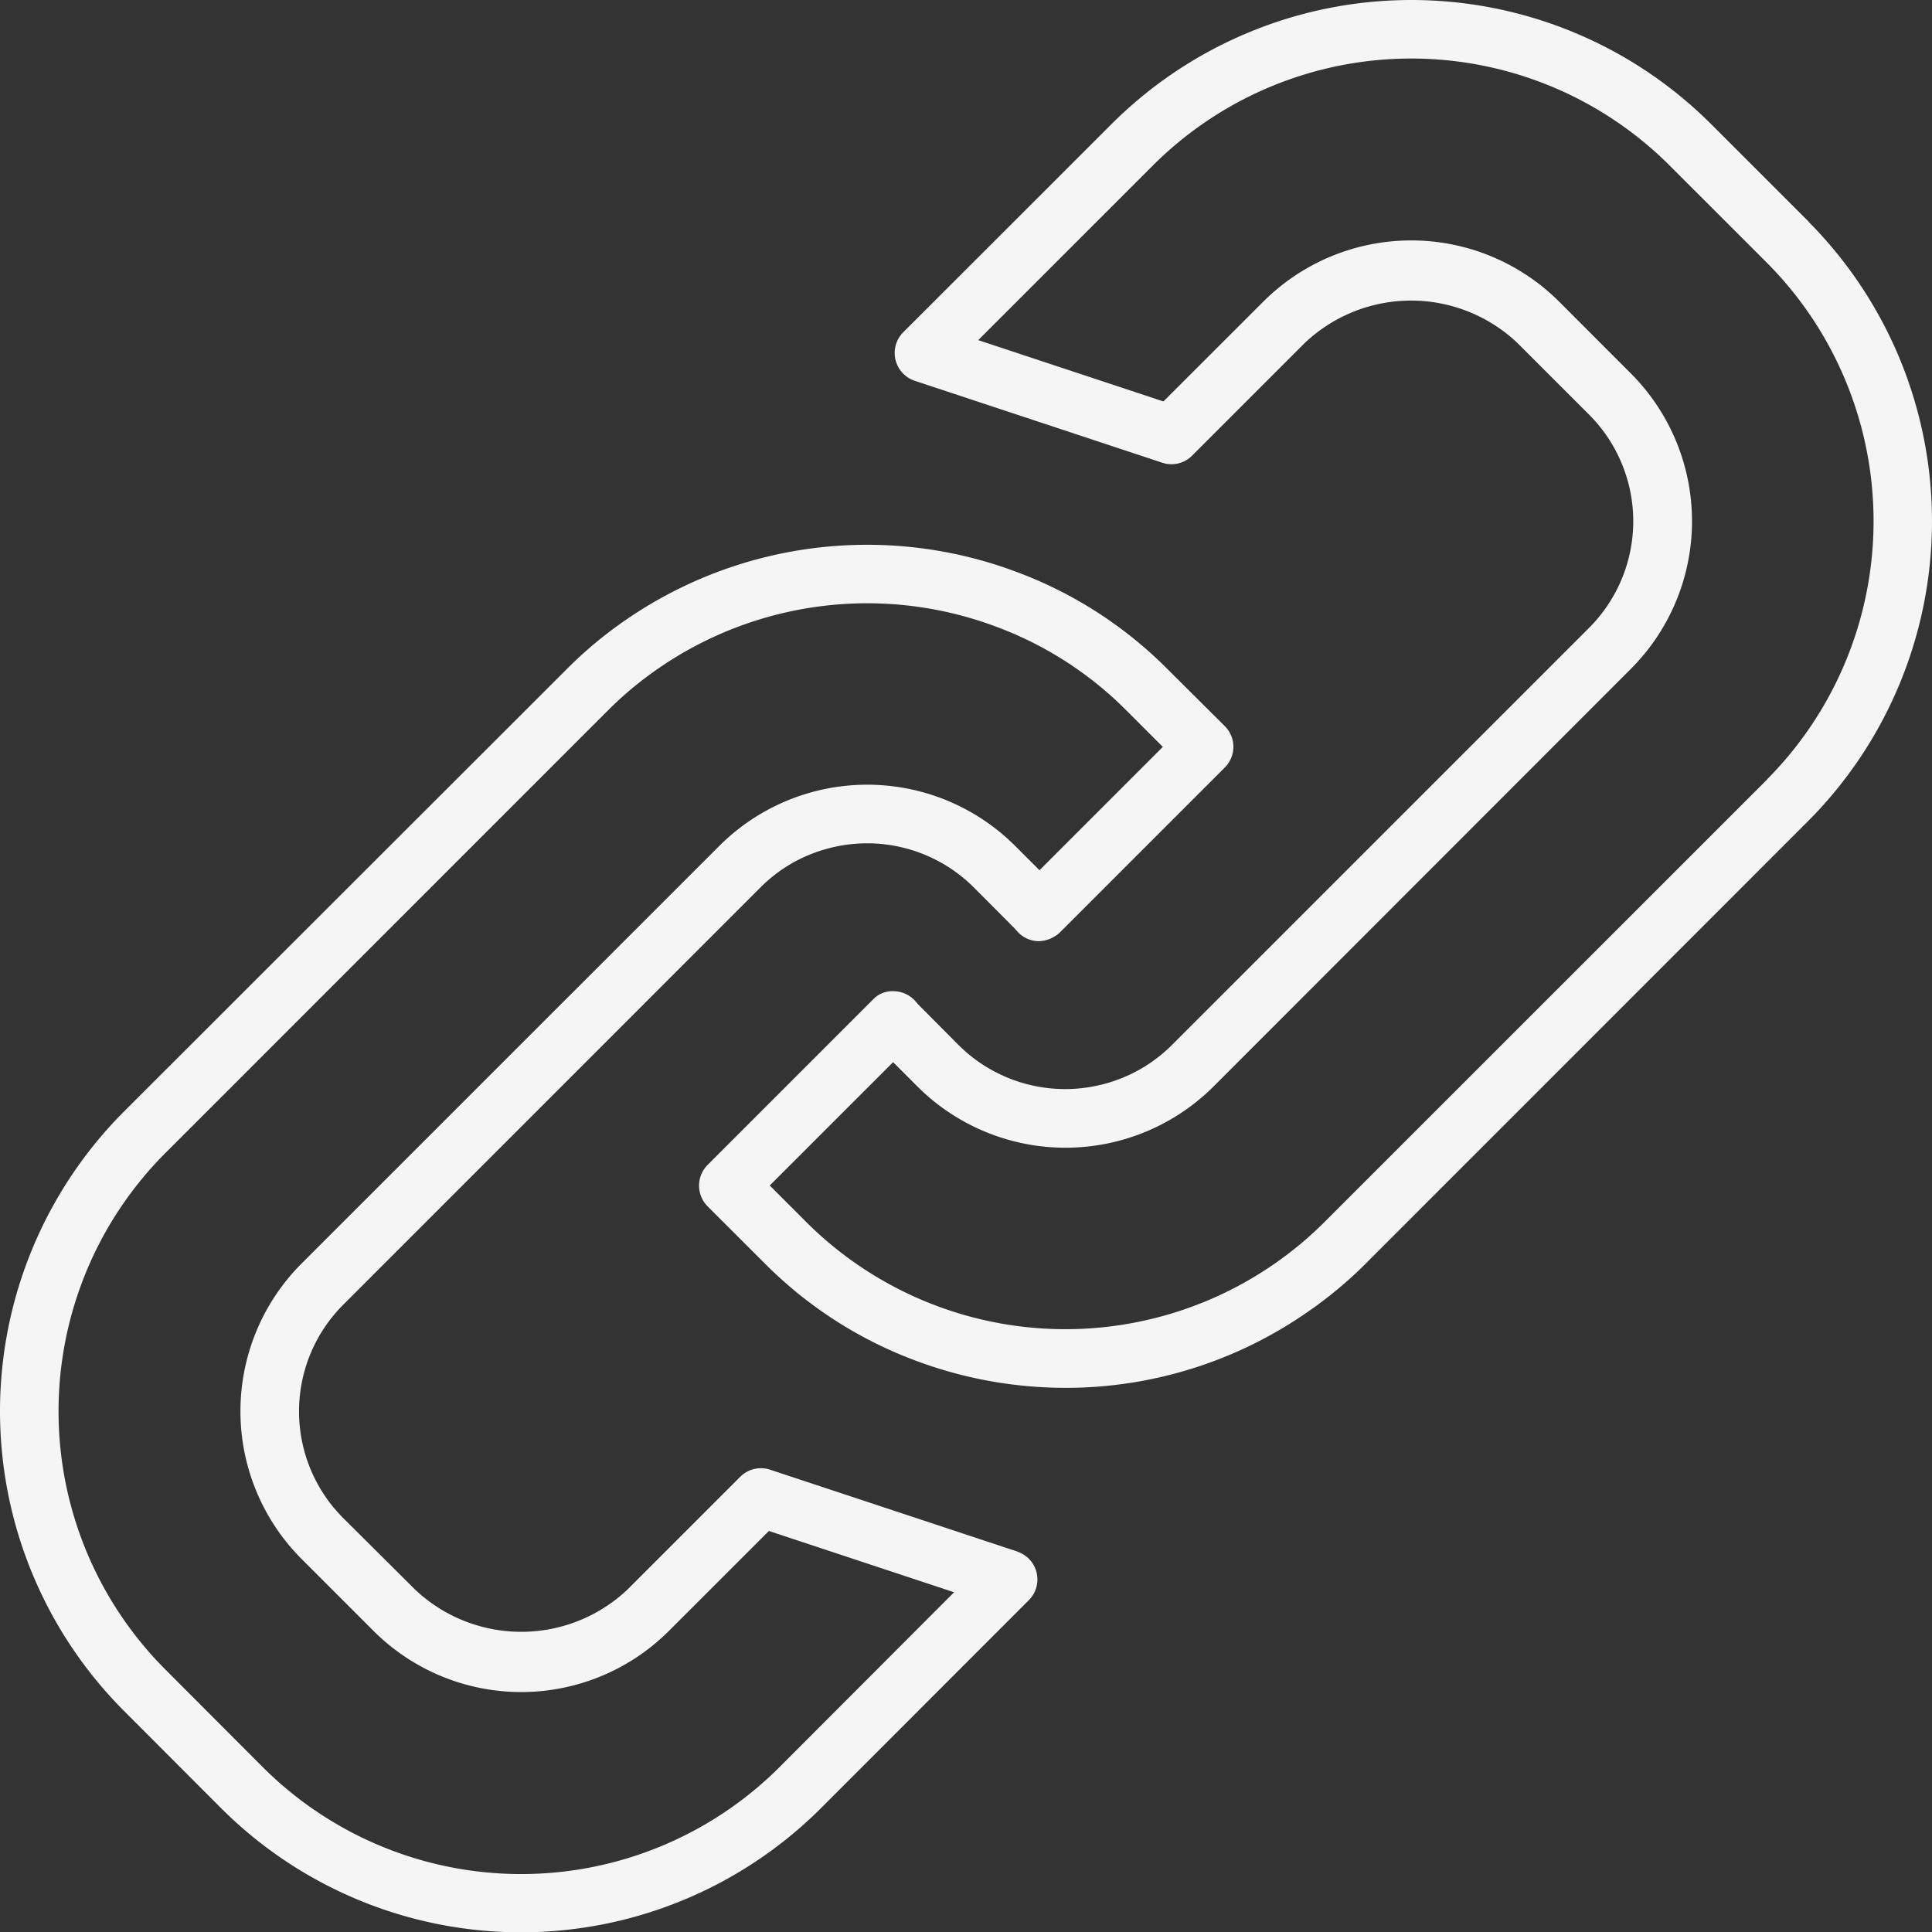 <svg xmlns="http://www.w3.org/2000/svg" width="47.992" height="48" viewBox="0 0 47.992 48">
  <rect x="0" y="0" width="47.992" height="48" fill="#333333" stroke="none"/>
  <g>
    <path d="M44.922,5.5,42.5,3.078a10.536,10.536,0,0,0-14.884,0L22.437,8.254a.728.728,0,0,0,.286,1.205l6.148,2.035a.723.723,0,0,0,.742-.176l2.8-2.8a3.839,3.839,0,0,1,5.279,0l1.791,1.791a3.745,3.745,0,0,1,0,5.278L29.1,25.969a3.712,3.712,0,0,1-1.665.955,3.751,3.751,0,0,1-3.614-.955L22.8,24.942c-.01-.012-.066-.078-.078-.09a.73.73,0,0,0-.519-.23.659.659,0,0,0-.525.215l-4.1,4.1a.729.729,0,0,0,0,1.03l1.443,1.441a10.4,10.4,0,0,0,3.713,2.387,10.618,10.618,0,0,0,3.734.68,10.511,10.511,0,0,0,5.966-1.852,10.349,10.349,0,0,0,1.472-1.215L44.921,20.39a10.556,10.556,0,0,0,0-14.886ZM43.9,19.36,32.879,30.378a9.113,9.113,0,0,1-12.829,0l-.929-.93,3.064-3.063L22.8,27a5.208,5.208,0,0,0,7.334,0L40.514,16.613a5.192,5.192,0,0,0,0-7.334L38.723,7.486a5.2,5.2,0,0,0-7.335,0L28.9,9.972,24.3,8.449l4.342-4.342a9.08,9.08,0,0,1,12.828,0l2.425,2.424a9.1,9.1,0,0,1,0,12.829Z" fill="#f5f5f5"/>
    <path d="M25.278,38.543,19.13,36.508a.724.724,0,0,0-.742.176l-2.8,2.8a3.839,3.839,0,0,1-5.279,0L8.516,37.7a3.747,3.747,0,0,1,0-5.28L18.9,22.035a3.7,3.7,0,0,1,1.664-.957,3.749,3.749,0,0,1,3.615.955l1.029,1.033.07.08a.729.729,0,0,0,.519.234.8.8,0,0,0,.528-.215l4.1-4.1a.725.725,0,0,0,0-1.027L28.98,16.6a10.381,10.381,0,0,0-3.712-2.387,10.559,10.559,0,0,0-9.7,1.17A10.27,10.27,0,0,0,14.1,16.6L3.078,27.613a10.537,10.537,0,0,0,0,14.885L5.5,44.924a10.542,10.542,0,0,0,14.885,0l5.175-5.178a.727.727,0,0,0-.284-1.2ZM19.36,43.9a9.082,9.082,0,0,1-12.829,0L4.107,41.471a9.08,9.08,0,0,1,0-12.828L15.124,17.625a8.89,8.89,0,0,1,1.269-1.047,9.119,9.119,0,0,1,8.364-1.006,8.937,8.937,0,0,1,3.2,2.053l.928.928-3.063,3.064-.612-.611a5.2,5.2,0,0,0-7.335,0L7.489,31.389a5.192,5.192,0,0,0,0,7.334L9.28,40.514a5.191,5.191,0,0,0,7.335,0L19.1,38.03l4.6,1.523Z" fill="#f5f5f5"/>
  </g>
</svg>

